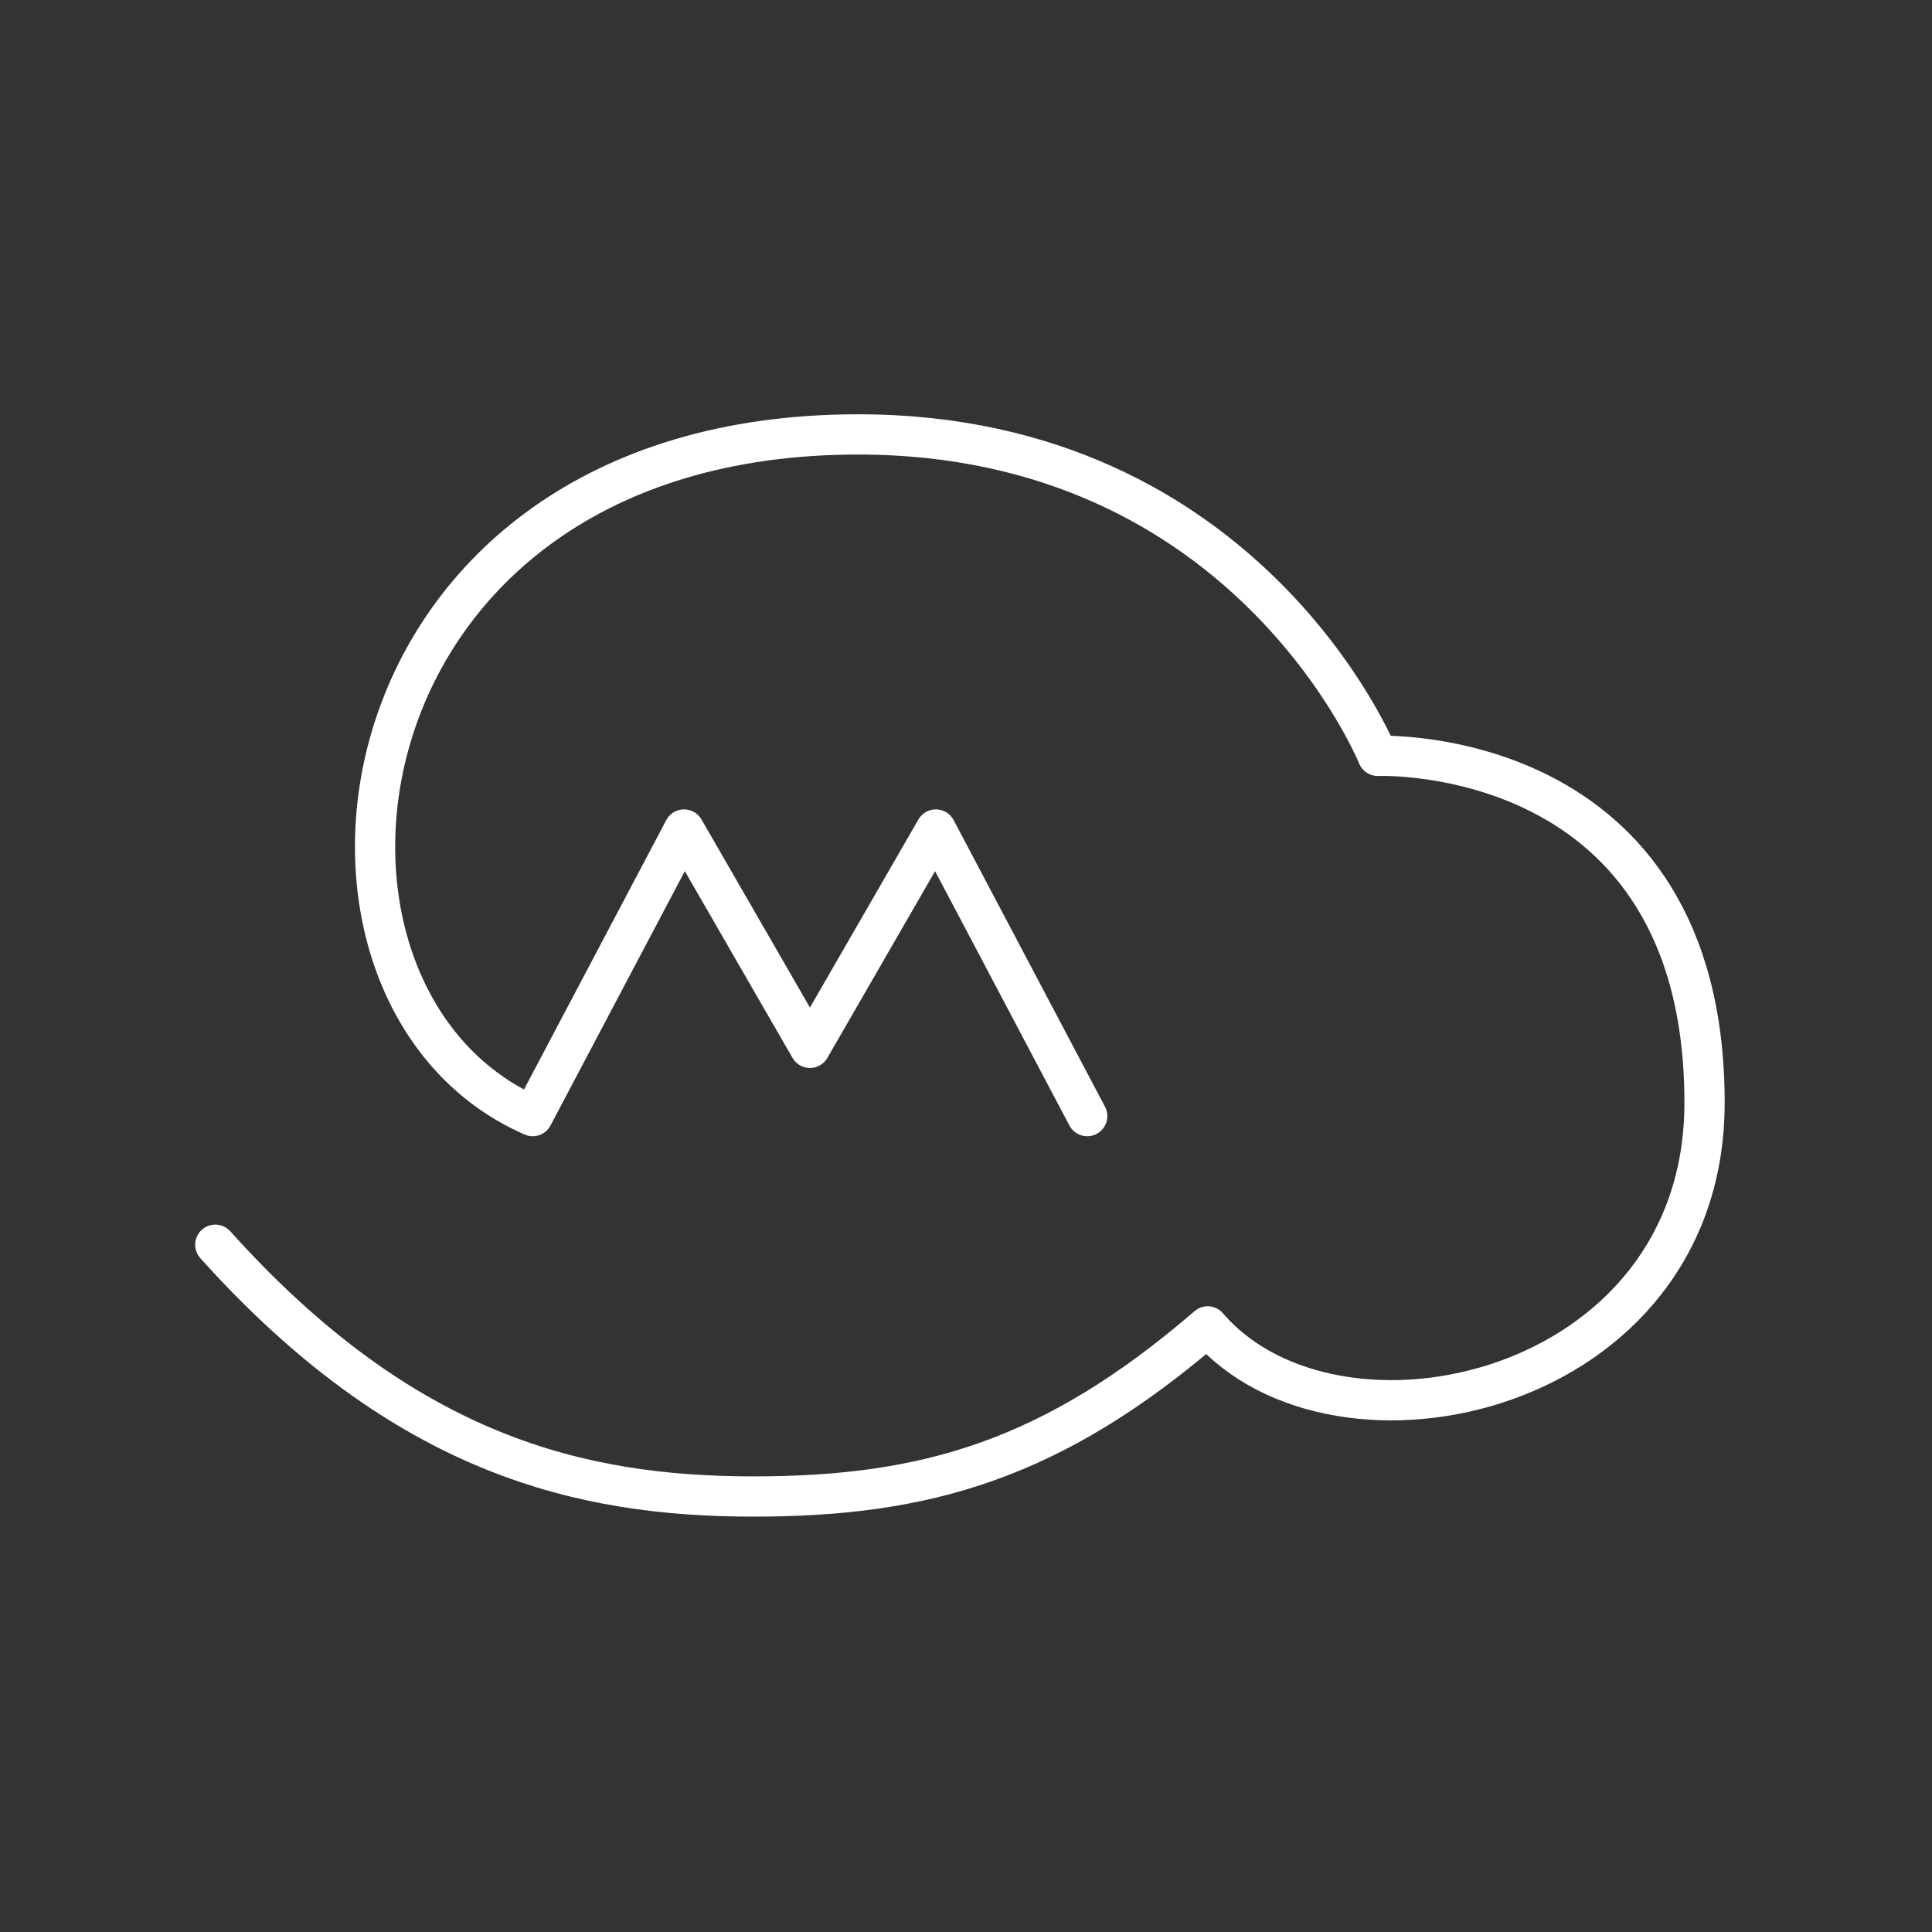 <?xml version="1.0" encoding="UTF-8"?><svg id="a" xmlns="http://www.w3.org/2000/svg" viewBox="0 0 48 48"><rect x="0" y="0" width="48" height="48" fill="#333333" stroke="none"/><defs><style>.b{fill:none;stroke:#fff;stroke-linecap:round;stroke-linejoin:round;}</style></defs><path class="b" d="M27.011,27.729l-3.76-7.12-3.128,5.424-3.128-5.424-3.76,7.12c-6.788-2.961-5.157-16.936,8.085-16.936,9.683,0,12.91,7.986,12.91,7.986,0,0,8.119-.333,8.119,8.618,0,7.287-9.15,9.283-12.344,5.557-3.86,3.327-7.021,4.226-11.28,4.226s-8.651-.998-13.376-6.255"/></svg>